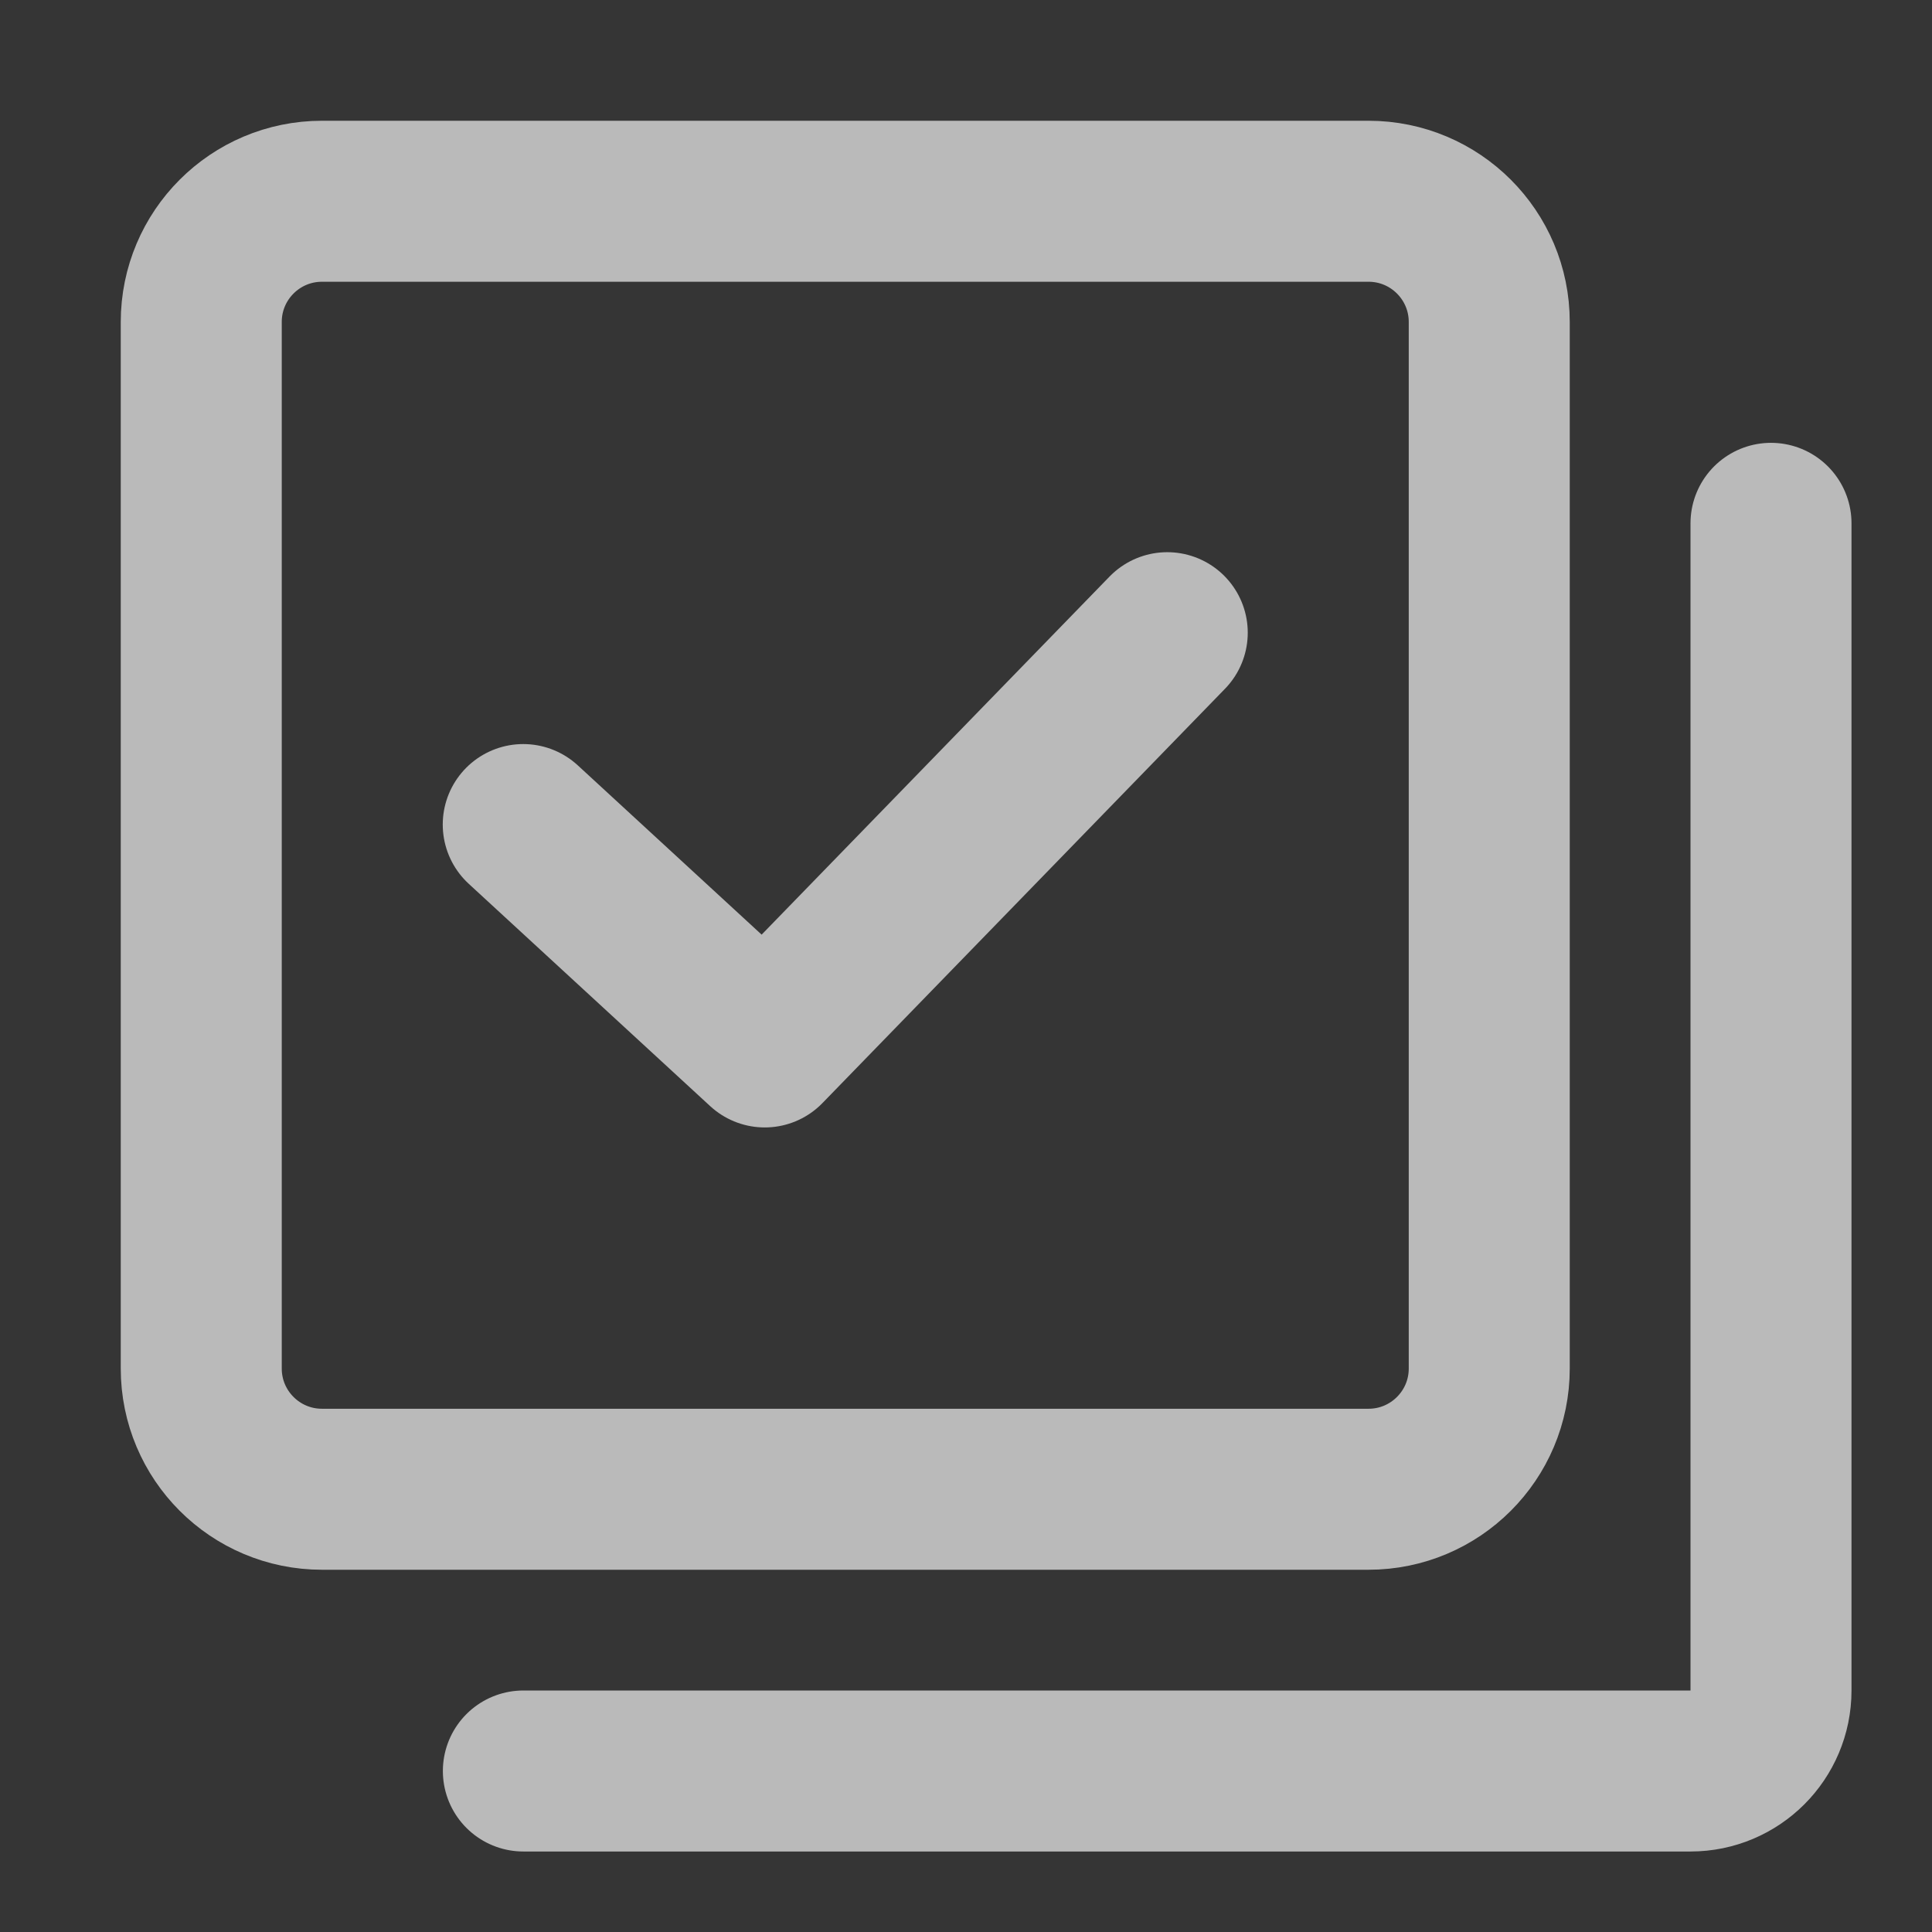 <?xml version="1.0" encoding="UTF-8"?><svg width="24" height="24" viewBox="0 0 48 48" fill="none" xmlns="http://www.w3.org/2000/svg"><rect x="0" y="0" width="48" height="48" fill="#333333" stroke="none"/><path d="M48 0H0V48H48V0Z" fill="white" fill-opacity="0.01"/><path d="M34 5H8C6.343 5 5 6.343 5 8V34C5 35.657 6.343 37 8 37H34C35.657 37 37 35.657 37 34V8C37 6.343 35.657 5 34 5Z" fill="none" stroke="#bababa" stroke-width="4" stroke-linejoin="round"/><path d="M44 13.002V42C44 43.105 43.104 44 42 44H13.003" stroke="#bababa" stroke-width="4" stroke-linecap="round" stroke-linejoin="round"/><path d="M13 20.486L19 26.011L29 15.719" stroke="#bababa" stroke-width="4" stroke-linecap="round" stroke-linejoin="round"/></svg>
